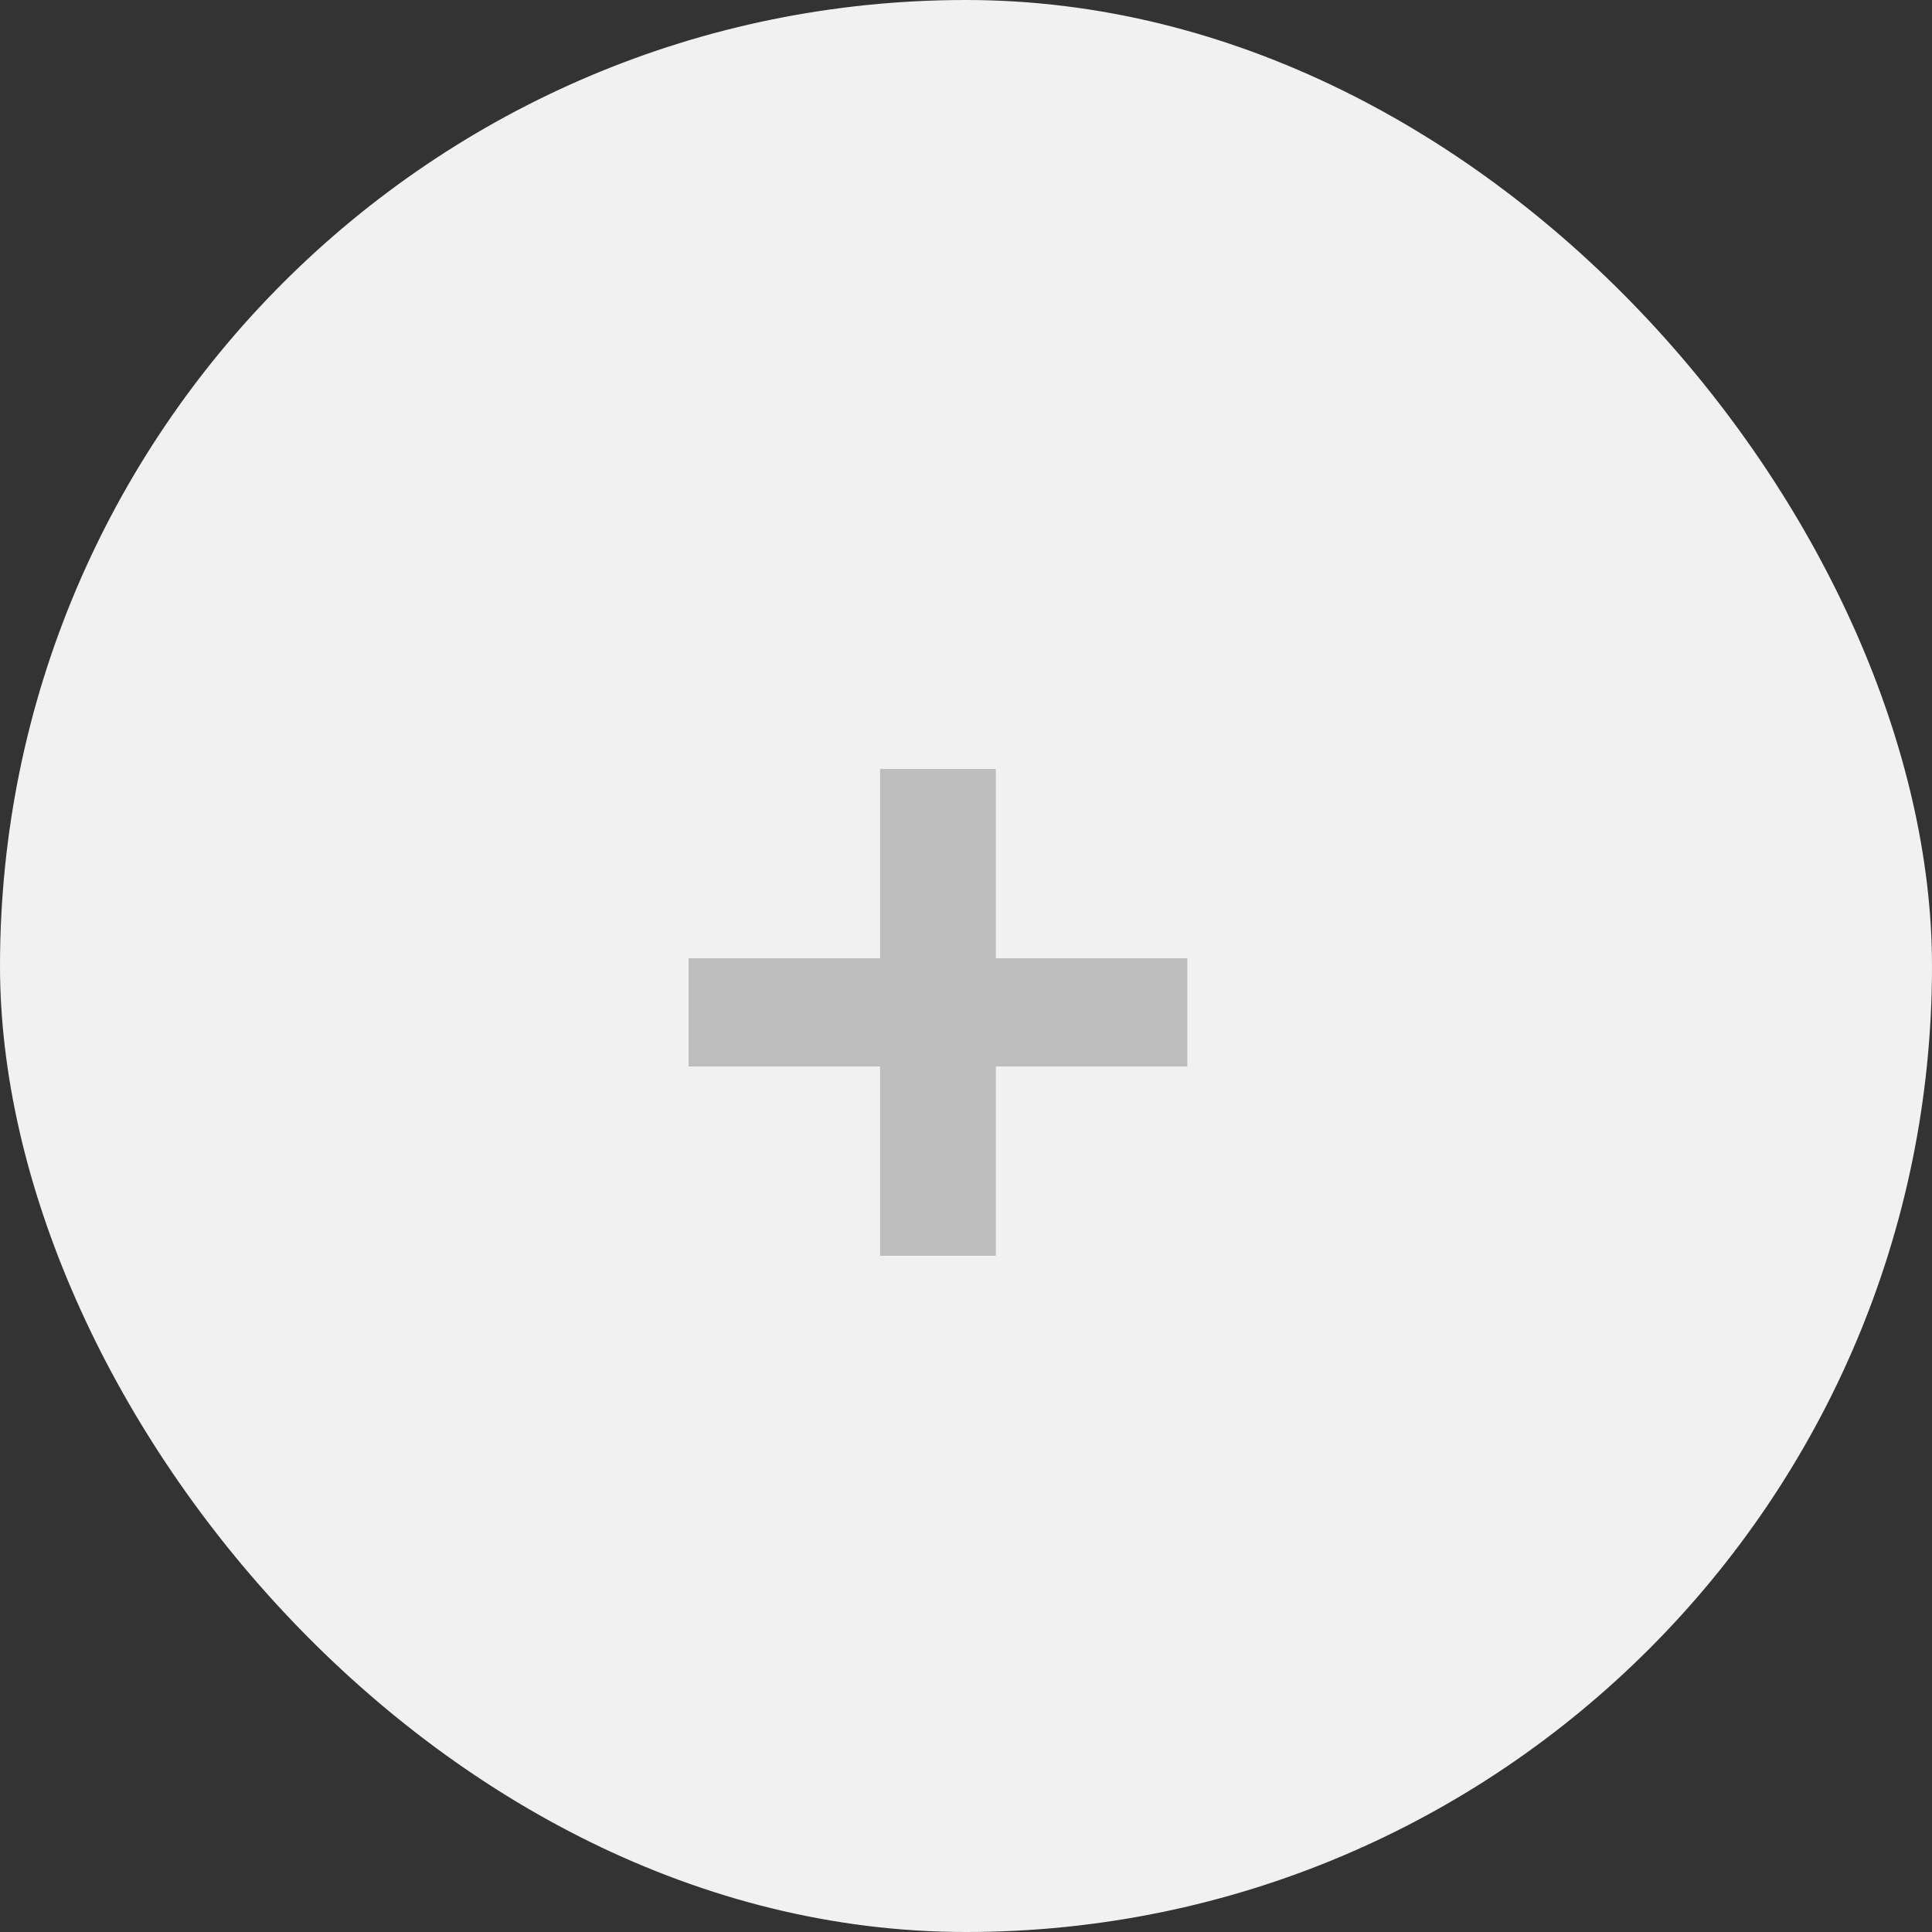 <svg width="25" height="25" viewBox="0 0 25 25" fill="none" xmlns="http://www.w3.org/2000/svg">
<rect x="0" y="0" width="25" height="25" fill="#333333" stroke="none"/>
<rect width="25" height="25" rx="12.5" fill="#F1F1F1"/>
<path d="M15.364 13.8H12.886V16.25H11.388V13.8H8.91V12.4H11.388V9.95H12.886V12.4H15.364V13.8Z" fill="#BDBDBD"/>
</svg>
